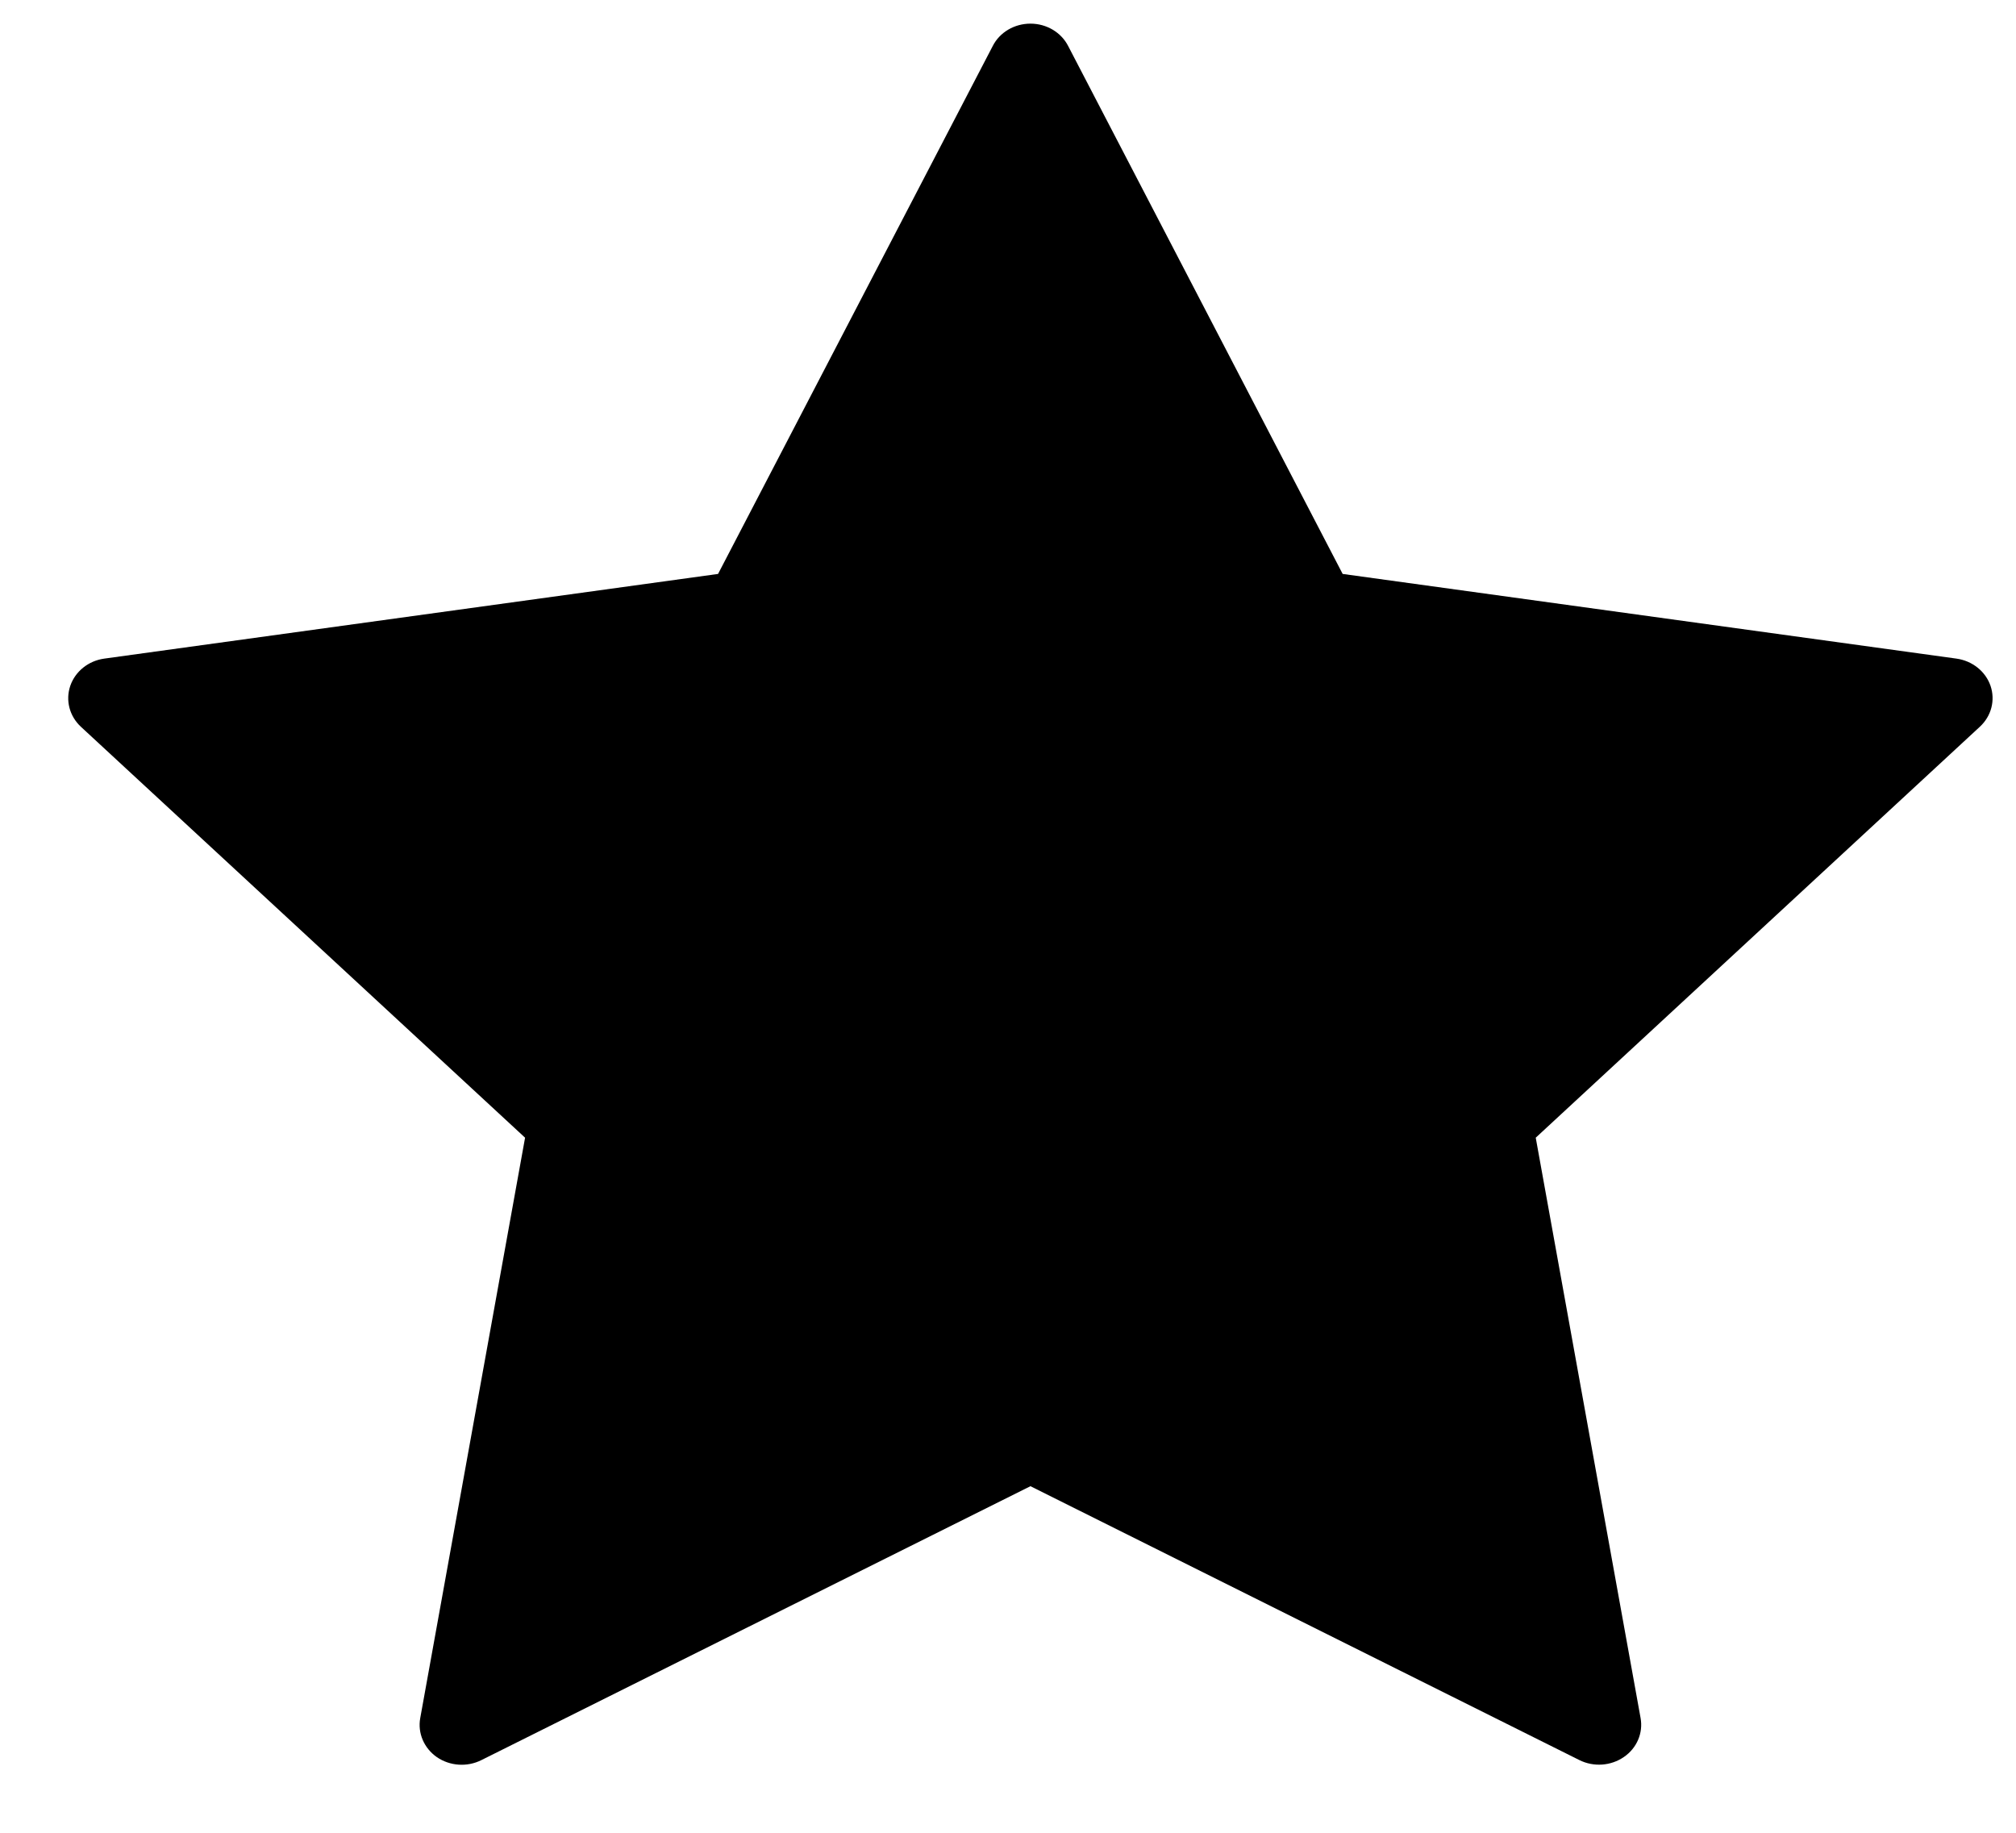 <svg width="22" height="20" viewBox="0 0 22 20" fill="none" xmlns="http://www.w3.org/2000/svg">
<path d="M11.656 0.501L14.652 6.263L21.35 7.187C21.524 7.211 21.668 7.327 21.722 7.484C21.776 7.642 21.731 7.815 21.605 7.931L16.759 12.415L17.903 18.747C17.933 18.91 17.863 19.076 17.721 19.173C17.579 19.271 17.391 19.284 17.236 19.207L11.245 16.218L5.253 19.207C5.098 19.285 4.91 19.272 4.768 19.175C4.627 19.077 4.556 18.912 4.586 18.748L5.73 12.415L0.883 7.931C0.758 7.815 0.713 7.642 0.767 7.484C0.821 7.327 0.964 7.211 1.138 7.187L7.836 6.263L10.834 0.501C10.91 0.352 11.07 0.258 11.245 0.258C11.42 0.258 11.579 0.352 11.656 0.501Z" fill="black"/>
</svg>
